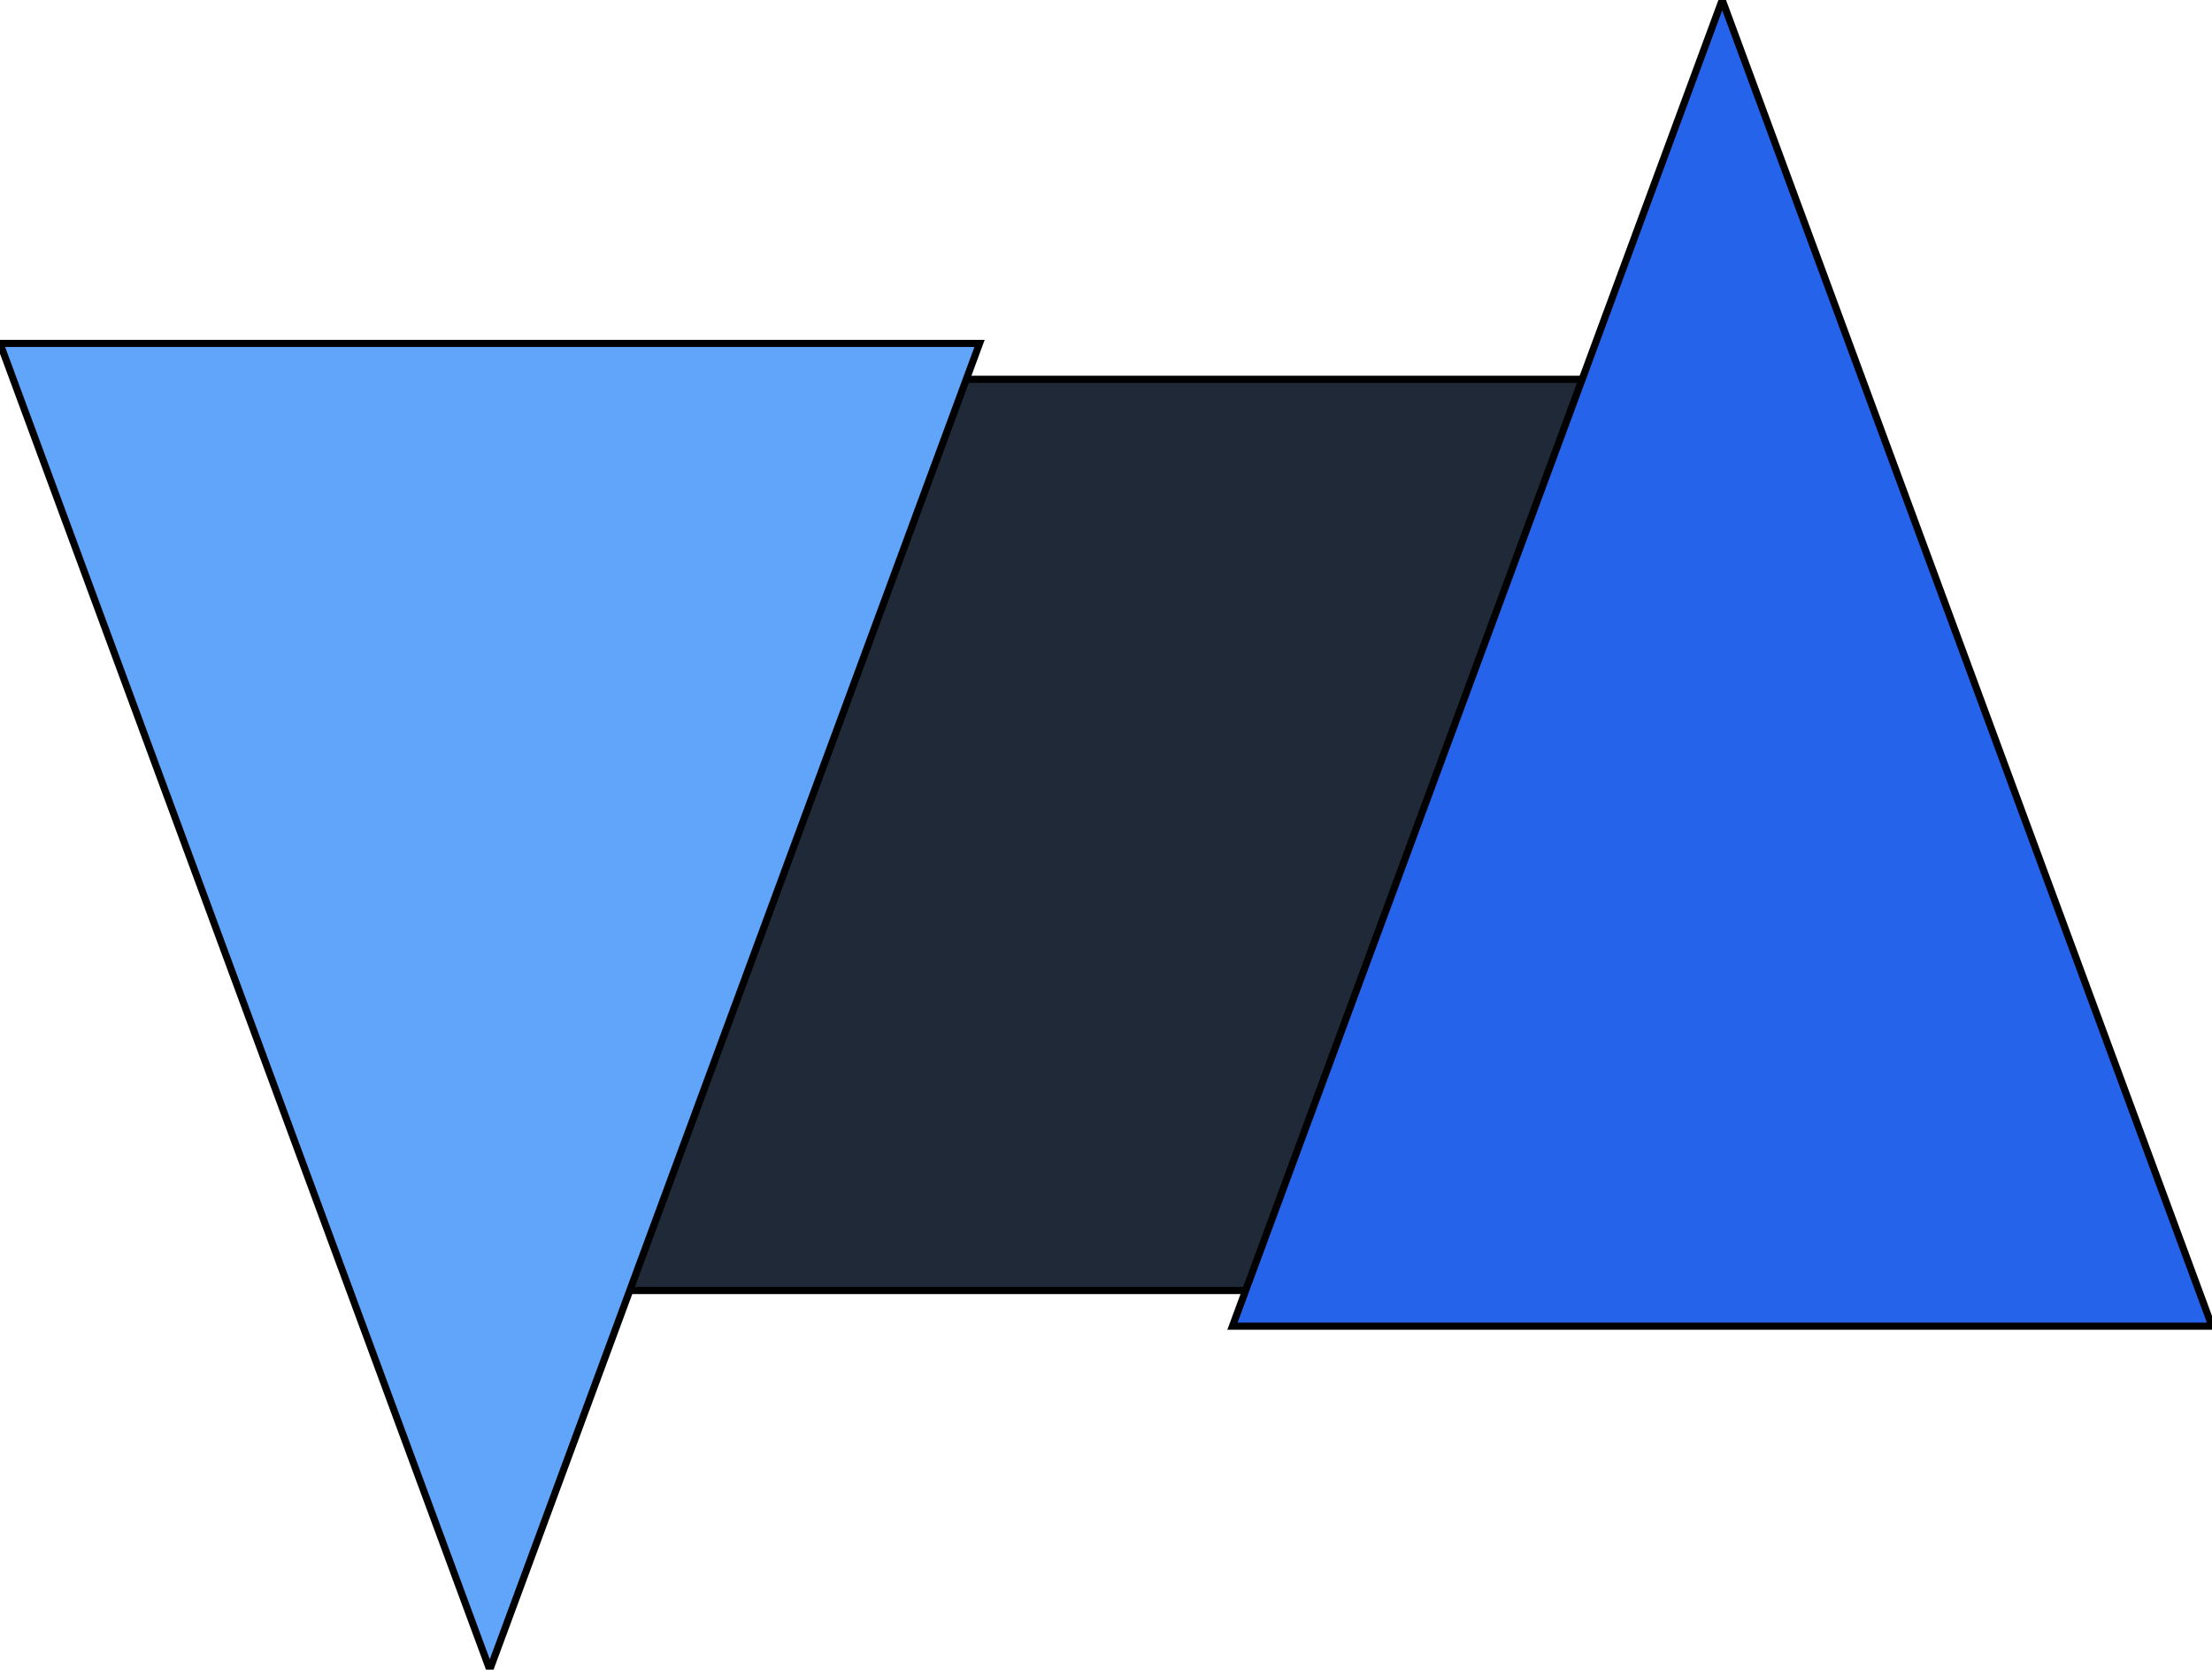 <?xml version="1.0" encoding="utf-8"?>
<svg xmlns="http://www.w3.org/2000/svg" viewBox="71.201 94.187 309.823 233.803" width="309.823px" height="233.803px" xmlns:bx="https://boxy-svg.com">
  <rect x="157.137" y="147.3" width="137.637" height="127.6" style="stroke: rgb(0, 0, 0); fill: rgb(31, 41, 55); stroke-width: 1;"/>
  <path d="M 312.424 94.187 L 381.024 279.899 L 243.823 279.899 L 312.424 94.187 Z" bx:shape="triangle 243.823 94.187 137.201 185.712 0.5 0 1@d37f6c56" style="stroke: rgb(0, 0, 0); fill: rgb(37, 99, 235); stroke-width: 1;"/>
  <path d="M 139.801 -327.99 L 208.402 -142.278 L 71.201 -142.278 L 139.801 -327.99 Z" bx:shape="triangle 71.201 -327.99 137.201 185.712 0.5 0 1@e55de78c" style="stroke: rgb(0, 0, 0); fill: rgb(96, 165, 250); stroke-width: 1;" transform="matrix(1, 0, 0, -1, 0, 0)"/>
</svg>